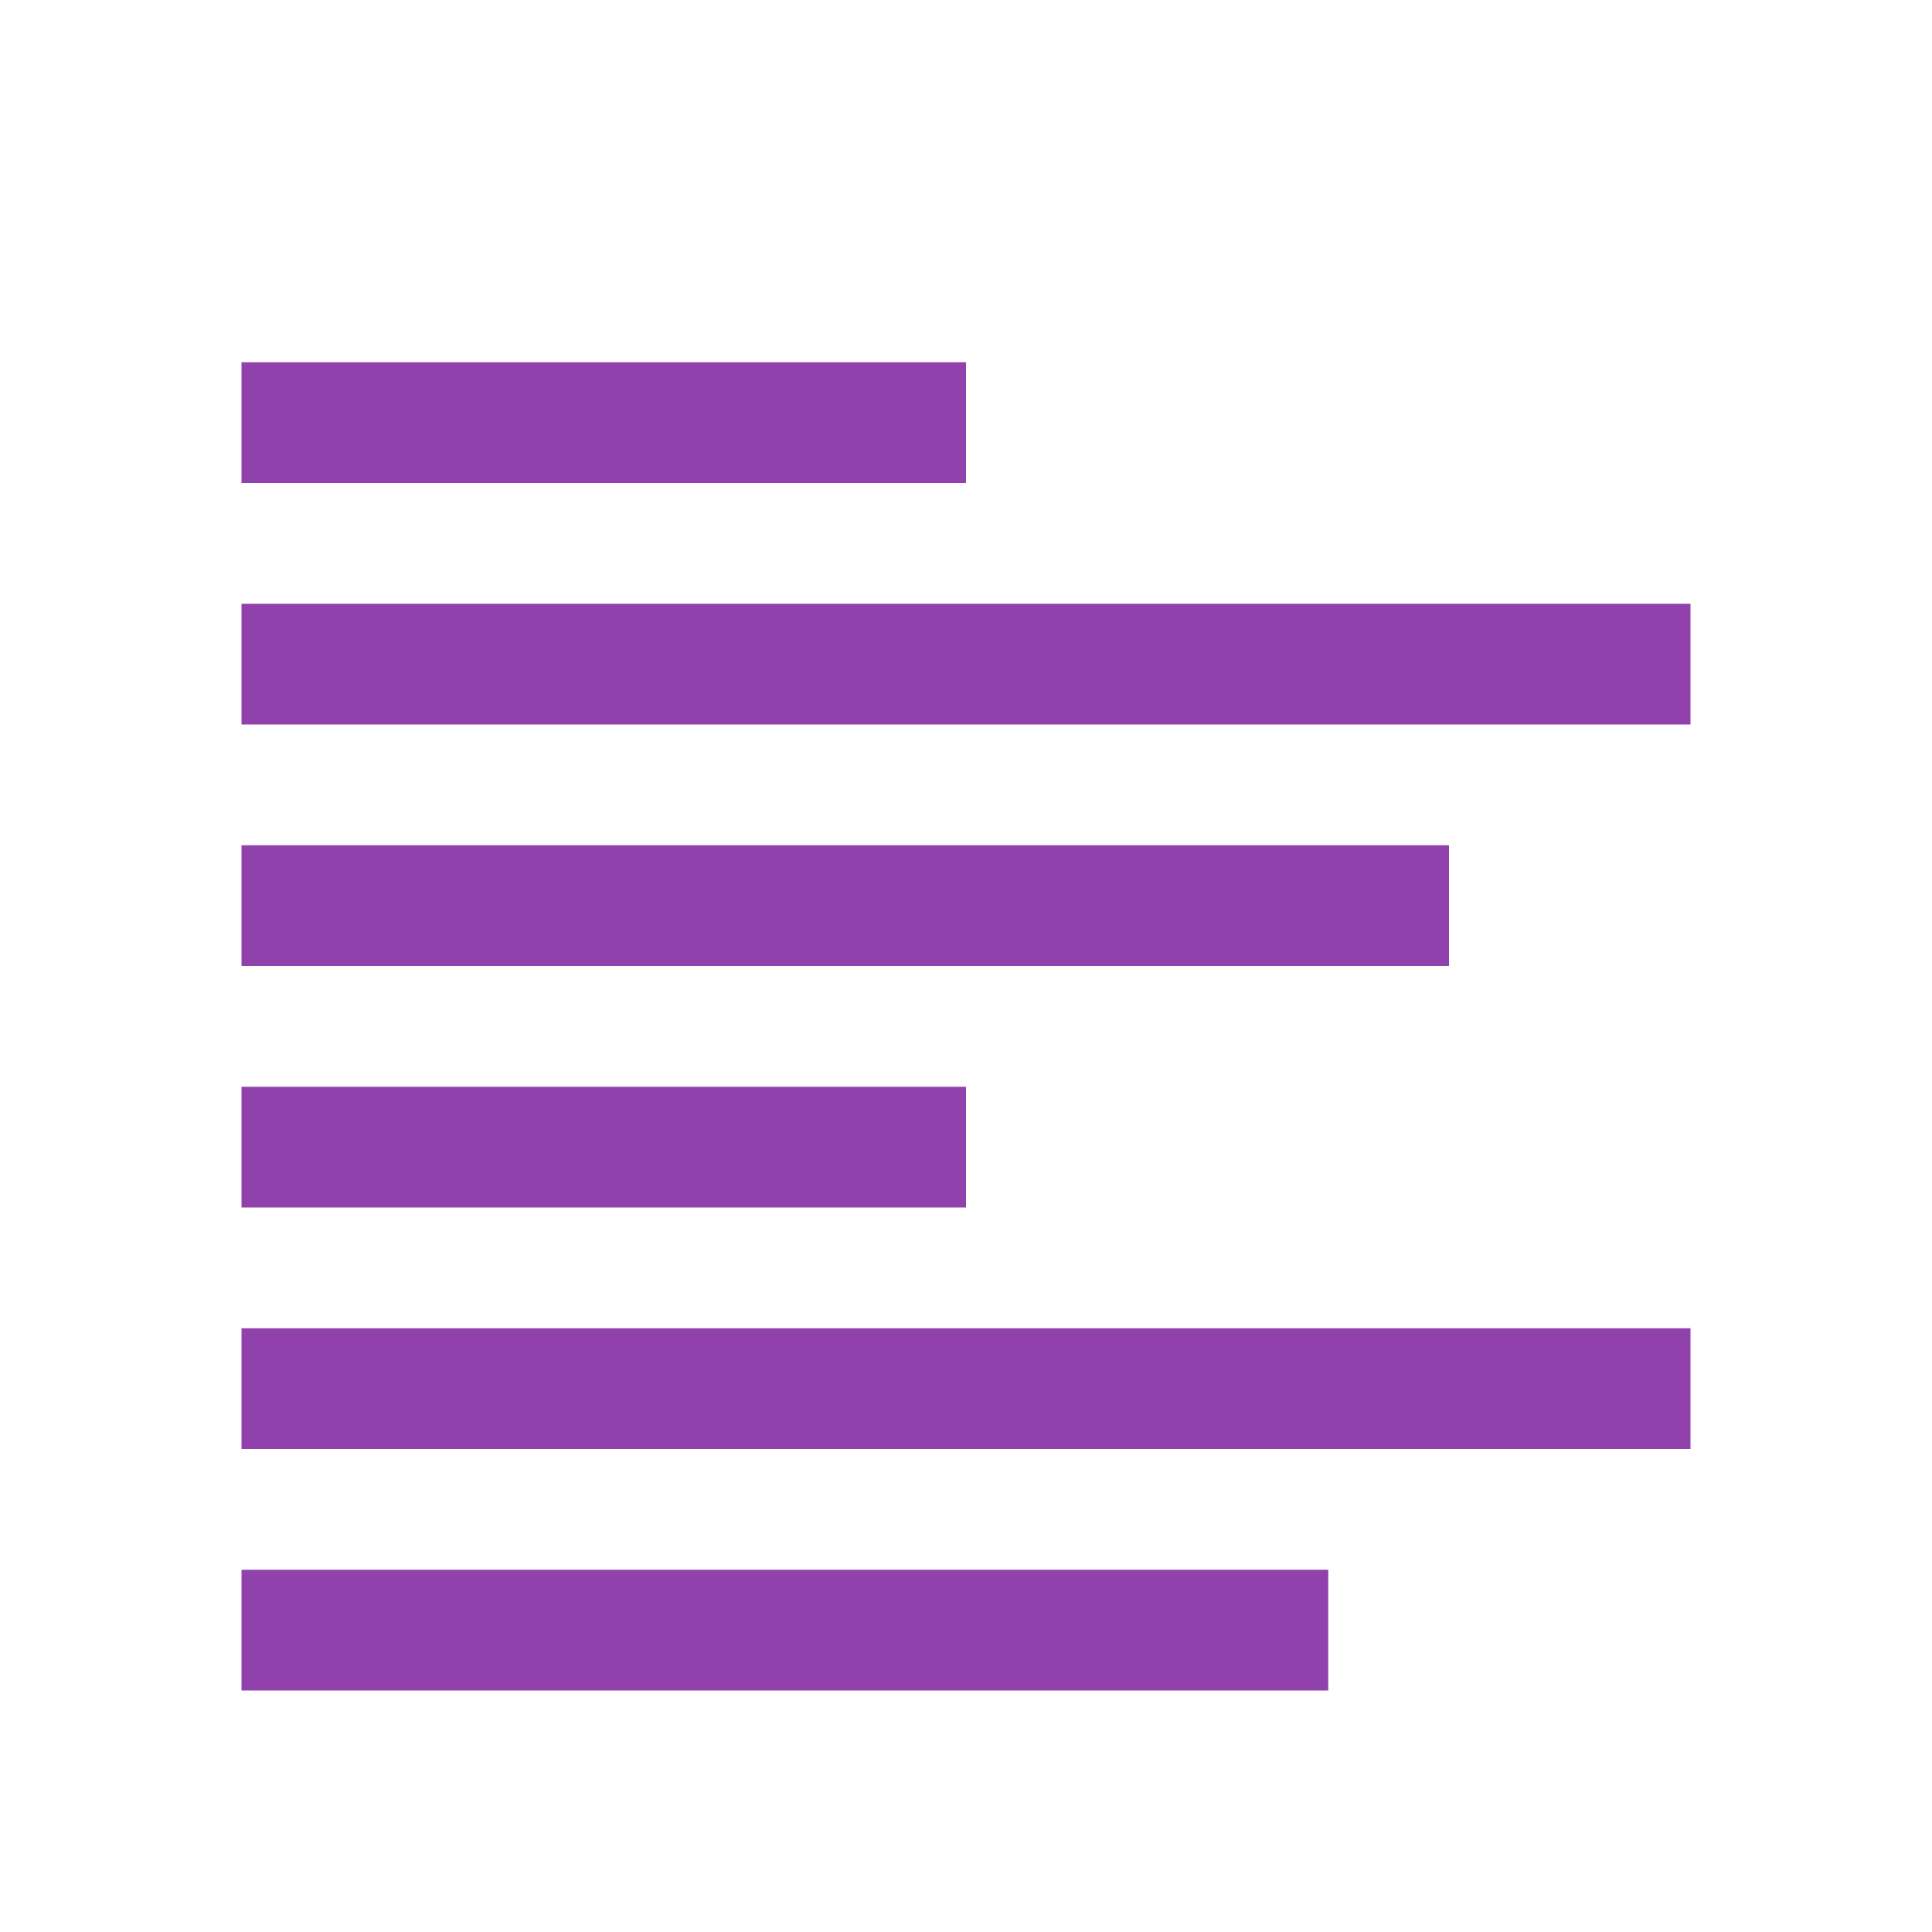 <svg width="16" height="16" xmlns="http://www.w3.org/2000/svg">
 <g fill="#9141ac" stroke-width="1.4">
  <path d="M2 13h9v1H2zM2 11h12v1H2zM2 9h6v1H2zM2 7h10v1H2zM2 3h6v1H2zM2 5h12v1H2z" overflow="visible"/>
 </g>
</svg>
